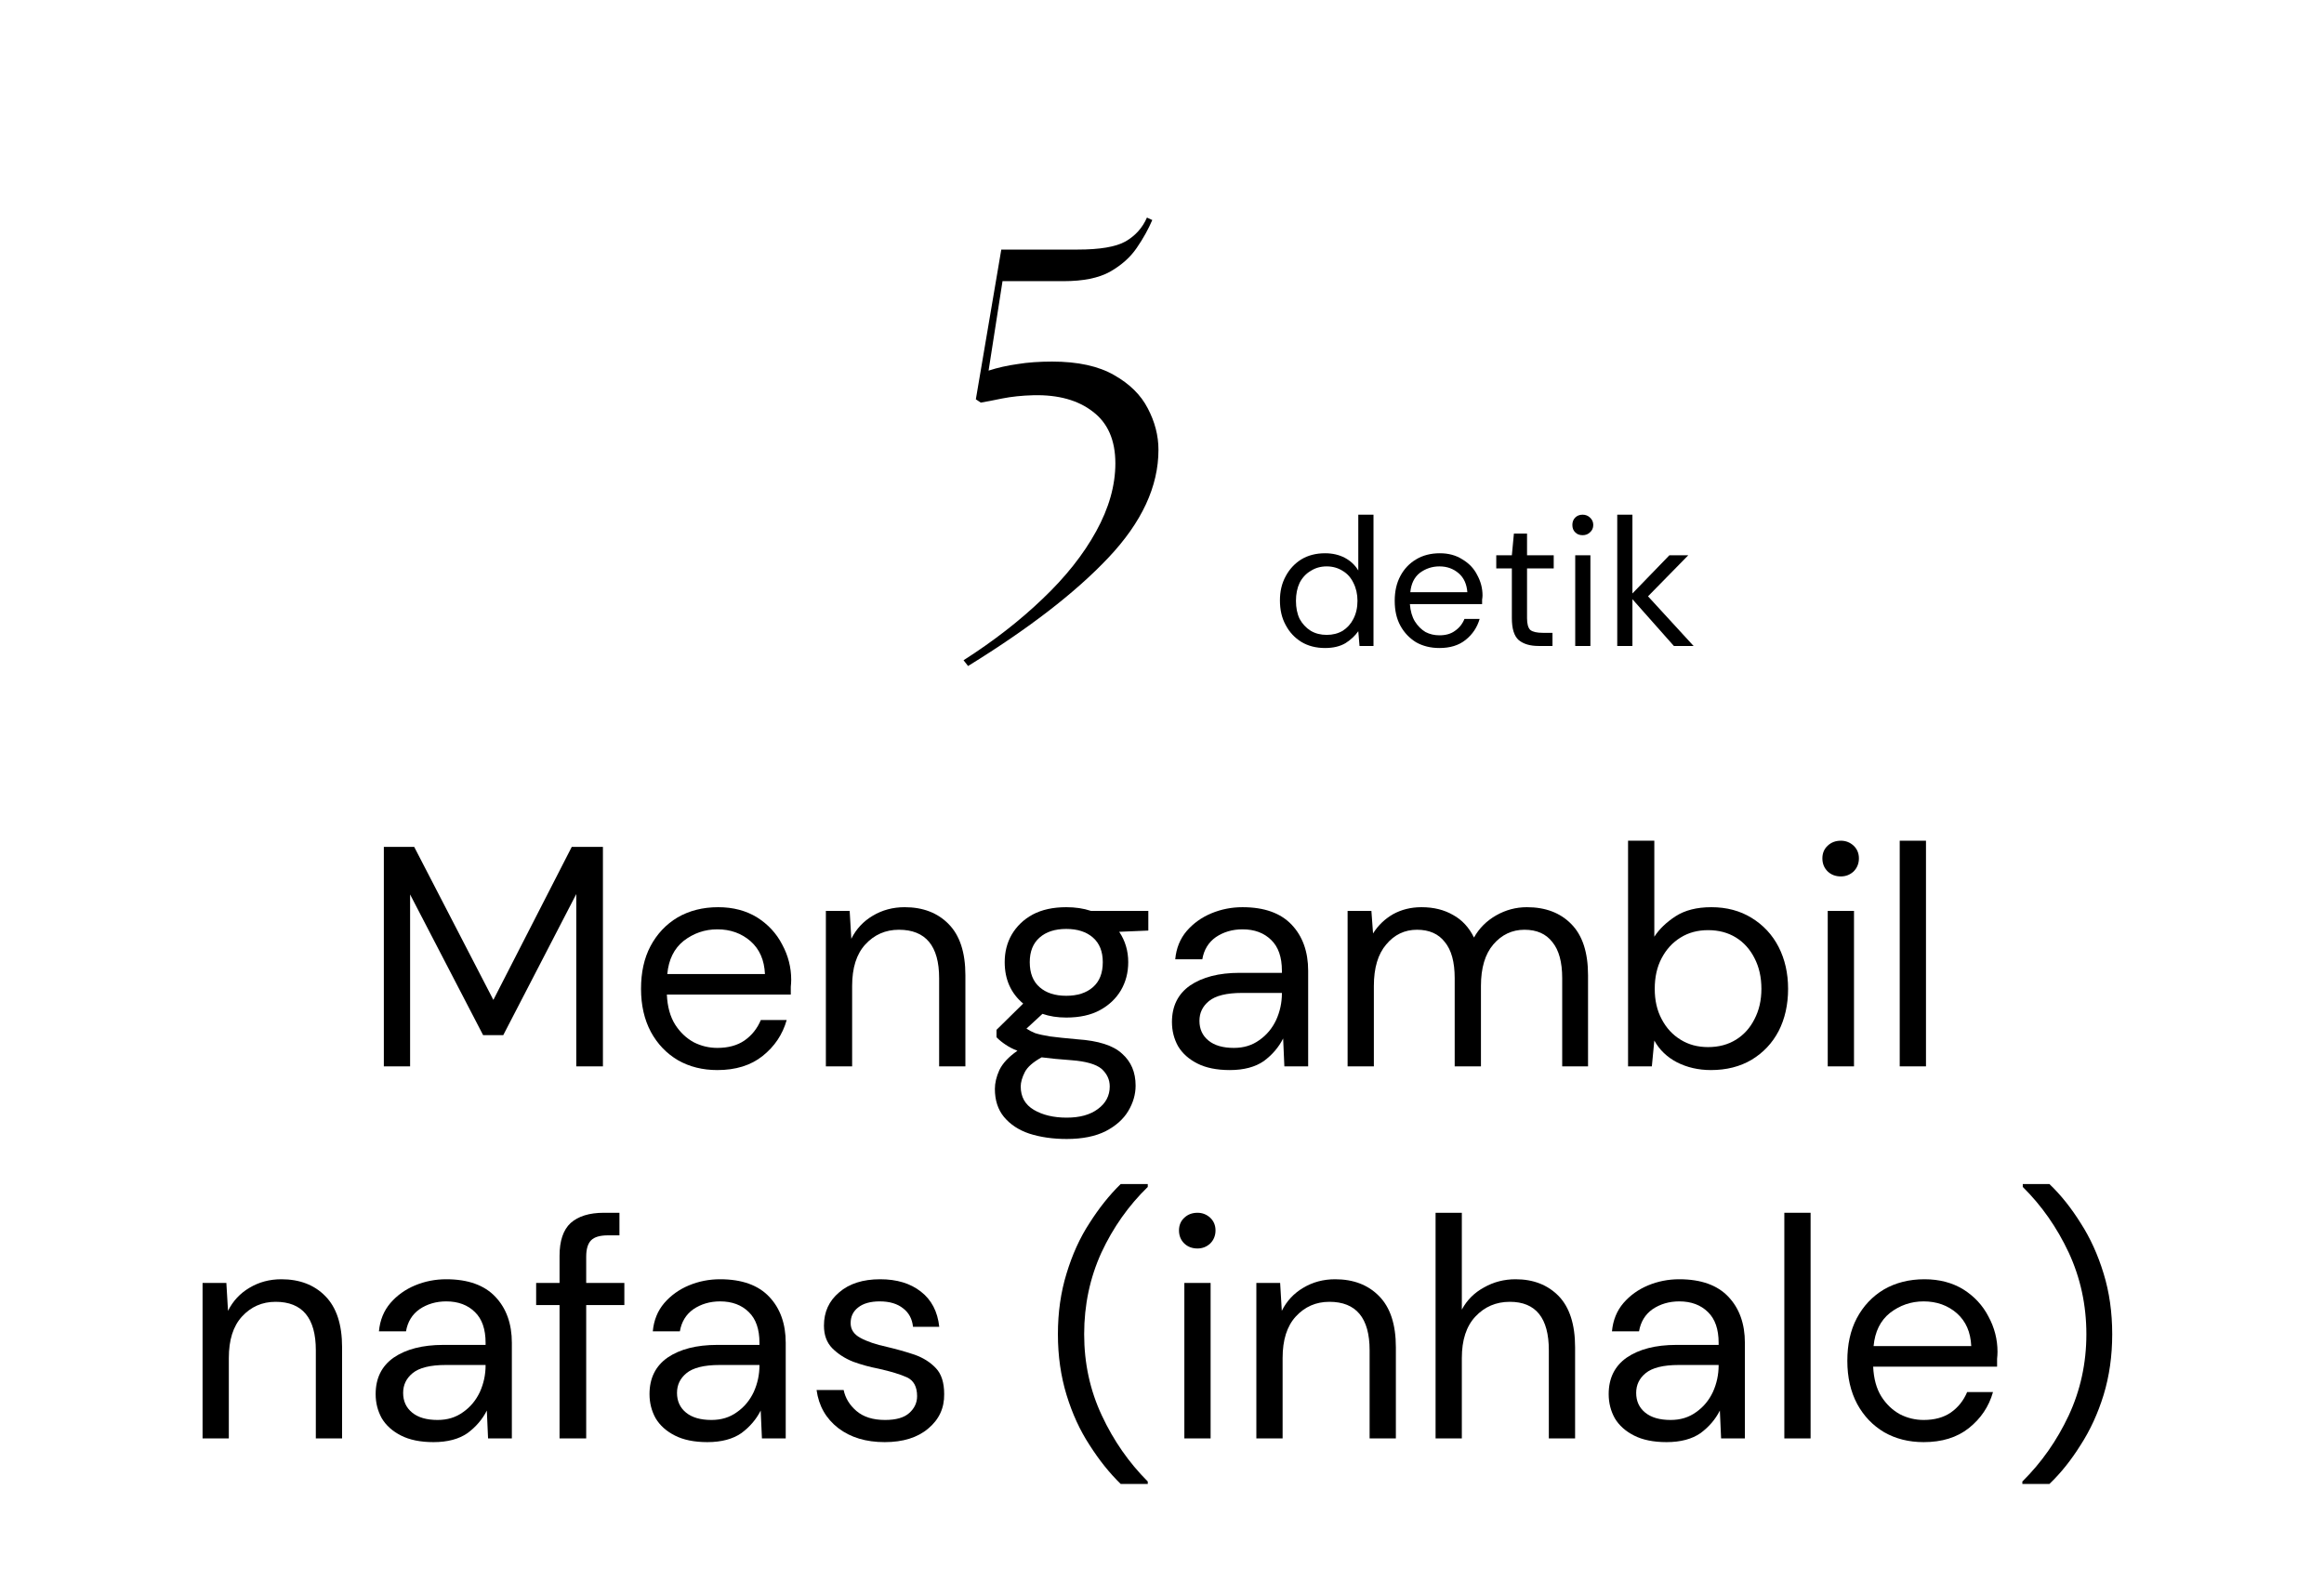 <svg xmlns="http://www.w3.org/2000/svg" xmlns:xlink="http://www.w3.org/1999/xlink" width="118" zoomAndPan="magnify" viewBox="0 0 88.5 60.75" height="81" preserveAspectRatio="xMidYMid meet" version="1.0"><defs><g/></defs><g fill="#000000" fill-opacity="1"><g transform="translate(36.349, 22.724)"><g><path d="M 0.344 2.422 C 1.488 1.691 2.492 0.91 3.359 0.078 C 4.234 -0.754 4.91 -1.609 5.391 -2.484 C 5.879 -3.367 6.125 -4.234 6.125 -5.078 C 6.125 -5.961 5.836 -6.617 5.266 -7.047 C 4.703 -7.484 3.953 -7.691 3.016 -7.672 C 2.566 -7.66 2.164 -7.617 1.812 -7.547 C 1.457 -7.473 1.188 -7.422 1 -7.391 L 0.812 -7.516 L 1.781 -13.219 L 4.688 -13.219 C 5.531 -13.219 6.141 -13.32 6.516 -13.531 C 6.891 -13.75 7.16 -14.051 7.328 -14.438 L 7.531 -14.344 C 7.383 -14 7.188 -13.645 6.938 -13.281 C 6.695 -12.926 6.359 -12.625 5.922 -12.375 C 5.484 -12.133 4.895 -12.016 4.156 -12.016 L 1.828 -12.016 L 1.297 -8.609 C 1.648 -8.723 2.02 -8.805 2.406 -8.859 C 2.789 -8.922 3.227 -8.953 3.719 -8.953 C 4.695 -8.953 5.484 -8.781 6.078 -8.438 C 6.672 -8.102 7.098 -7.68 7.359 -7.172 C 7.629 -6.66 7.766 -6.133 7.766 -5.594 C 7.766 -4.195 7.129 -2.828 5.859 -1.484 C 4.598 -0.148 2.816 1.223 0.516 2.641 Z M 0.344 2.422 "/></g></g></g><g fill="#000000" fill-opacity="1"><g transform="translate(45.136, 22.724)"><g/></g></g><g fill="#000000" fill-opacity="1"><g transform="translate(49.102, 22.724)"><g/></g></g><g fill="#000000" fill-opacity="1"><g transform="translate(13.726, 40.613)"><g><path d="M 0.891 0 L 0.891 -8.359 L 2.047 -8.359 L 5.062 -2.531 L 8.047 -8.359 L 9.234 -8.359 L 9.234 0 L 8.219 0 L 8.219 -6.562 L 5.438 -1.188 L 4.672 -1.188 L 1.891 -6.547 L 1.891 0 Z M 0.891 0 "/></g></g></g><g fill="#000000" fill-opacity="1"><g transform="translate(23.833, 40.613)"><g><path d="M 3.484 0.141 C 2.922 0.141 2.422 0.016 1.984 -0.234 C 1.547 -0.492 1.203 -0.852 0.953 -1.312 C 0.703 -1.781 0.578 -2.328 0.578 -2.953 C 0.578 -3.578 0.695 -4.117 0.938 -4.578 C 1.188 -5.047 1.531 -5.41 1.969 -5.672 C 2.414 -5.93 2.93 -6.062 3.516 -6.062 C 4.086 -6.062 4.582 -5.93 5 -5.672 C 5.414 -5.41 5.734 -5.066 5.953 -4.641 C 6.18 -4.223 6.297 -3.773 6.297 -3.297 C 6.297 -3.203 6.289 -3.113 6.281 -3.031 C 6.281 -2.945 6.281 -2.848 6.281 -2.734 L 1.562 -2.734 C 1.582 -2.273 1.688 -1.895 1.875 -1.594 C 2.062 -1.301 2.297 -1.078 2.578 -0.922 C 2.867 -0.773 3.172 -0.703 3.484 -0.703 C 3.898 -0.703 4.242 -0.797 4.516 -0.984 C 4.797 -1.18 5.004 -1.441 5.141 -1.766 L 6.125 -1.766 C 5.969 -1.211 5.66 -0.754 5.203 -0.391 C 4.754 -0.035 4.18 0.141 3.484 0.141 Z M 3.484 -5.219 C 3.004 -5.219 2.578 -5.07 2.203 -4.781 C 1.836 -4.488 1.629 -4.066 1.578 -3.516 L 5.297 -3.516 C 5.273 -4.047 5.094 -4.461 4.75 -4.766 C 4.406 -5.066 3.984 -5.219 3.484 -5.219 Z M 3.484 -5.219 "/></g></g></g><g fill="#000000" fill-opacity="1"><g transform="translate(30.622, 40.613)"><g><path d="M 0.828 0 L 0.828 -5.922 L 1.734 -5.922 L 1.797 -4.859 C 1.984 -5.234 2.254 -5.523 2.609 -5.734 C 2.973 -5.953 3.379 -6.062 3.828 -6.062 C 4.523 -6.062 5.082 -5.848 5.5 -5.422 C 5.926 -4.992 6.141 -4.344 6.141 -3.469 L 6.141 0 L 5.141 0 L 5.141 -3.359 C 5.141 -4.586 4.629 -5.203 3.609 -5.203 C 3.098 -5.203 2.672 -5.016 2.328 -4.641 C 1.992 -4.273 1.828 -3.75 1.828 -3.062 L 1.828 0 Z M 0.828 0 "/></g></g></g><g fill="#000000" fill-opacity="1"><g transform="translate(37.448, 40.613)"><g><path d="M 3.156 -1.859 C 2.82 -1.859 2.52 -1.906 2.25 -2 L 1.641 -1.438 C 1.734 -1.375 1.844 -1.316 1.969 -1.266 C 2.102 -1.223 2.289 -1.18 2.531 -1.141 C 2.781 -1.109 3.129 -1.07 3.578 -1.031 C 4.379 -0.977 4.945 -0.797 5.281 -0.484 C 5.625 -0.18 5.797 0.223 5.797 0.734 C 5.797 1.066 5.703 1.391 5.516 1.703 C 5.328 2.016 5.039 2.27 4.656 2.469 C 4.27 2.664 3.773 2.766 3.172 2.766 C 2.641 2.766 2.164 2.695 1.75 2.562 C 1.344 2.426 1.02 2.211 0.781 1.922 C 0.551 1.641 0.438 1.285 0.438 0.859 C 0.438 0.641 0.492 0.398 0.609 0.141 C 0.734 -0.117 0.961 -0.363 1.297 -0.594 C 1.117 -0.664 0.969 -0.742 0.844 -0.828 C 0.719 -0.91 0.602 -1.004 0.5 -1.109 L 0.5 -1.391 L 1.516 -2.391 C 1.047 -2.785 0.812 -3.312 0.812 -3.969 C 0.812 -4.352 0.898 -4.703 1.078 -5.016 C 1.266 -5.336 1.531 -5.594 1.875 -5.781 C 2.227 -5.969 2.656 -6.062 3.156 -6.062 C 3.5 -6.062 3.812 -6.016 4.094 -5.922 L 6.281 -5.922 L 6.281 -5.172 L 5.172 -5.125 C 5.398 -4.789 5.516 -4.406 5.516 -3.969 C 5.516 -3.57 5.422 -3.211 5.234 -2.891 C 5.047 -2.578 4.781 -2.328 4.438 -2.141 C 4.094 -1.953 3.664 -1.859 3.156 -1.859 Z M 3.156 -2.688 C 3.582 -2.688 3.922 -2.797 4.172 -3.016 C 4.422 -3.234 4.547 -3.551 4.547 -3.969 C 4.547 -4.375 4.422 -4.688 4.172 -4.906 C 3.922 -5.125 3.582 -5.234 3.156 -5.234 C 2.727 -5.234 2.391 -5.125 2.141 -4.906 C 1.891 -4.688 1.766 -4.375 1.766 -3.969 C 1.766 -3.551 1.891 -3.234 2.141 -3.016 C 2.391 -2.797 2.727 -2.688 3.156 -2.688 Z M 1.422 0.766 C 1.422 1.16 1.586 1.457 1.922 1.656 C 2.254 1.852 2.672 1.953 3.172 1.953 C 3.672 1.953 4.066 1.844 4.359 1.625 C 4.66 1.406 4.812 1.117 4.812 0.766 C 4.812 0.504 4.707 0.281 4.5 0.094 C 4.289 -0.082 3.91 -0.191 3.359 -0.234 C 2.922 -0.266 2.539 -0.301 2.219 -0.344 C 1.895 -0.164 1.68 0.02 1.578 0.219 C 1.473 0.426 1.422 0.609 1.422 0.766 Z M 1.422 0.766 "/></g></g></g><g fill="#000000" fill-opacity="1"><g transform="translate(44.035, 40.613)"><g><path d="M 2.797 0.141 C 2.297 0.141 1.883 0.055 1.562 -0.109 C 1.238 -0.273 0.992 -0.492 0.828 -0.766 C 0.672 -1.047 0.594 -1.352 0.594 -1.688 C 0.594 -2.289 0.82 -2.754 1.281 -3.078 C 1.75 -3.398 2.379 -3.562 3.172 -3.562 L 4.781 -3.562 L 4.781 -3.641 C 4.781 -4.16 4.645 -4.551 4.375 -4.812 C 4.102 -5.082 3.738 -5.219 3.281 -5.219 C 2.895 -5.219 2.555 -5.117 2.266 -4.922 C 1.984 -4.723 1.812 -4.441 1.75 -4.078 L 0.719 -4.078 C 0.758 -4.504 0.906 -4.863 1.156 -5.156 C 1.406 -5.445 1.719 -5.672 2.094 -5.828 C 2.469 -5.984 2.863 -6.062 3.281 -6.062 C 4.113 -6.062 4.738 -5.836 5.156 -5.391 C 5.57 -4.953 5.781 -4.367 5.781 -3.641 L 5.781 0 L 4.875 0 L 4.828 -1.062 C 4.66 -0.727 4.414 -0.441 4.094 -0.203 C 3.77 0.023 3.336 0.141 2.797 0.141 Z M 2.953 -0.703 C 3.328 -0.703 3.648 -0.801 3.922 -1 C 4.203 -1.195 4.414 -1.453 4.562 -1.766 C 4.707 -2.086 4.781 -2.426 4.781 -2.781 L 4.781 -2.797 L 3.266 -2.797 C 2.672 -2.797 2.25 -2.691 2 -2.484 C 1.758 -2.285 1.641 -2.035 1.641 -1.734 C 1.641 -1.422 1.754 -1.172 1.984 -0.984 C 2.211 -0.797 2.535 -0.703 2.953 -0.703 Z M 2.953 -0.703 "/></g></g></g><g fill="#000000" fill-opacity="1"><g transform="translate(50.49, 40.613)"><g><path d="M 0.828 0 L 0.828 -5.922 L 1.734 -5.922 L 1.797 -5.062 C 1.992 -5.375 2.25 -5.617 2.562 -5.797 C 2.883 -5.973 3.242 -6.062 3.641 -6.062 C 4.109 -6.062 4.508 -5.961 4.844 -5.766 C 5.188 -5.578 5.453 -5.289 5.641 -4.906 C 5.836 -5.258 6.117 -5.539 6.484 -5.75 C 6.848 -5.957 7.238 -6.062 7.656 -6.062 C 8.363 -6.062 8.926 -5.848 9.344 -5.422 C 9.77 -4.992 9.984 -4.344 9.984 -3.469 L 9.984 0 L 9 0 L 9 -3.359 C 9 -3.973 8.875 -4.43 8.625 -4.734 C 8.383 -5.047 8.031 -5.203 7.562 -5.203 C 7.094 -5.203 6.695 -5.016 6.375 -4.641 C 6.062 -4.273 5.906 -3.75 5.906 -3.062 L 5.906 0 L 4.906 0 L 4.906 -3.359 C 4.906 -3.973 4.781 -4.43 4.531 -4.734 C 4.289 -5.047 3.938 -5.203 3.469 -5.203 C 3 -5.203 2.609 -5.016 2.297 -4.641 C 1.984 -4.273 1.828 -3.75 1.828 -3.062 L 1.828 0 Z M 0.828 0 "/></g></g></g><g fill="#000000" fill-opacity="1"><g transform="translate(61.17, 40.613)"><g><path d="M 3.984 0.141 C 3.504 0.141 3.07 0.039 2.688 -0.156 C 2.312 -0.352 2.023 -0.629 1.828 -0.984 L 1.734 0 L 0.828 0 L 0.828 -8.594 L 1.828 -8.594 L 1.828 -4.938 C 2.016 -5.227 2.285 -5.488 2.641 -5.719 C 2.992 -5.945 3.445 -6.062 4 -6.062 C 4.582 -6.062 5.094 -5.926 5.531 -5.656 C 5.977 -5.383 6.32 -5.016 6.562 -4.547 C 6.801 -4.078 6.922 -3.547 6.922 -2.953 C 6.922 -2.348 6.801 -1.812 6.562 -1.344 C 6.32 -0.883 5.977 -0.52 5.531 -0.25 C 5.094 0.008 4.578 0.141 3.984 0.141 Z M 3.875 -0.734 C 4.281 -0.734 4.633 -0.828 4.938 -1.016 C 5.238 -1.203 5.473 -1.461 5.641 -1.797 C 5.816 -2.129 5.906 -2.516 5.906 -2.953 C 5.906 -3.398 5.816 -3.789 5.641 -4.125 C 5.473 -4.457 5.238 -4.719 4.938 -4.906 C 4.633 -5.094 4.281 -5.188 3.875 -5.188 C 3.477 -5.188 3.129 -5.094 2.828 -4.906 C 2.523 -4.719 2.285 -4.457 2.109 -4.125 C 1.93 -3.789 1.844 -3.398 1.844 -2.953 C 1.844 -2.516 1.93 -2.129 2.109 -1.797 C 2.285 -1.461 2.523 -1.203 2.828 -1.016 C 3.129 -0.828 3.477 -0.734 3.875 -0.734 Z M 3.875 -0.734 "/></g></g></g><g fill="#000000" fill-opacity="1"><g transform="translate(68.664, 40.613)"><g><path d="M 1.438 -7.234 C 1.238 -7.234 1.07 -7.297 0.938 -7.422 C 0.801 -7.555 0.734 -7.723 0.734 -7.922 C 0.734 -8.117 0.801 -8.281 0.938 -8.406 C 1.07 -8.531 1.238 -8.594 1.438 -8.594 C 1.625 -8.594 1.785 -8.531 1.922 -8.406 C 2.055 -8.281 2.125 -8.117 2.125 -7.922 C 2.125 -7.723 2.055 -7.555 1.922 -7.422 C 1.785 -7.297 1.625 -7.234 1.438 -7.234 Z M 0.938 0 L 0.938 -5.922 L 1.938 -5.922 L 1.938 0 Z M 0.938 0 "/></g></g></g><g fill="#000000" fill-opacity="1"><g transform="translate(71.515, 40.613)"><g><path d="M 0.828 0 L 0.828 -8.594 L 1.828 -8.594 L 1.828 0 Z M 0.828 0 "/></g></g></g><g fill="#000000" fill-opacity="1"><g transform="translate(6.886, 54.783)"><g><path d="M 0.828 0 L 0.828 -5.922 L 1.734 -5.922 L 1.797 -4.859 C 1.984 -5.234 2.254 -5.523 2.609 -5.734 C 2.973 -5.953 3.379 -6.062 3.828 -6.062 C 4.523 -6.062 5.082 -5.848 5.5 -5.422 C 5.926 -4.992 6.141 -4.344 6.141 -3.469 L 6.141 0 L 5.141 0 L 5.141 -3.359 C 5.141 -4.586 4.629 -5.203 3.609 -5.203 C 3.098 -5.203 2.672 -5.016 2.328 -4.641 C 1.992 -4.273 1.828 -3.75 1.828 -3.062 L 1.828 0 Z M 0.828 0 "/></g></g></g><g fill="#000000" fill-opacity="1"><g transform="translate(13.711, 54.783)"><g><path d="M 2.797 0.141 C 2.297 0.141 1.883 0.055 1.562 -0.109 C 1.238 -0.273 0.992 -0.492 0.828 -0.766 C 0.672 -1.047 0.594 -1.352 0.594 -1.688 C 0.594 -2.289 0.82 -2.754 1.281 -3.078 C 1.75 -3.398 2.379 -3.562 3.172 -3.562 L 4.781 -3.562 L 4.781 -3.641 C 4.781 -4.16 4.645 -4.551 4.375 -4.812 C 4.102 -5.082 3.738 -5.219 3.281 -5.219 C 2.895 -5.219 2.555 -5.117 2.266 -4.922 C 1.984 -4.723 1.812 -4.441 1.75 -4.078 L 0.719 -4.078 C 0.758 -4.504 0.906 -4.863 1.156 -5.156 C 1.406 -5.445 1.719 -5.672 2.094 -5.828 C 2.469 -5.984 2.863 -6.062 3.281 -6.062 C 4.113 -6.062 4.738 -5.836 5.156 -5.391 C 5.57 -4.953 5.781 -4.367 5.781 -3.641 L 5.781 0 L 4.875 0 L 4.828 -1.062 C 4.66 -0.727 4.414 -0.441 4.094 -0.203 C 3.77 0.023 3.336 0.141 2.797 0.141 Z M 2.953 -0.703 C 3.328 -0.703 3.648 -0.801 3.922 -1 C 4.203 -1.195 4.414 -1.453 4.562 -1.766 C 4.707 -2.086 4.781 -2.426 4.781 -2.781 L 4.781 -2.797 L 3.266 -2.797 C 2.672 -2.797 2.25 -2.691 2 -2.484 C 1.758 -2.285 1.641 -2.035 1.641 -1.734 C 1.641 -1.422 1.754 -1.172 1.984 -0.984 C 2.211 -0.797 2.535 -0.703 2.953 -0.703 Z M 2.953 -0.703 "/></g></g></g><g fill="#000000" fill-opacity="1"><g transform="translate(20.167, 54.783)"><g><path d="M 1.141 0 L 1.141 -5.078 L 0.25 -5.078 L 0.25 -5.922 L 1.141 -5.922 L 1.141 -6.953 C 1.141 -7.523 1.281 -7.941 1.562 -8.203 C 1.852 -8.461 2.273 -8.594 2.828 -8.594 L 3.422 -8.594 L 3.422 -7.734 L 2.984 -7.734 C 2.68 -7.734 2.469 -7.672 2.344 -7.547 C 2.219 -7.422 2.156 -7.211 2.156 -6.922 L 2.156 -5.922 L 3.609 -5.922 L 3.609 -5.078 L 2.156 -5.078 L 2.156 0 Z M 1.141 0 "/></g></g></g><g fill="#000000" fill-opacity="1"><g transform="translate(24.14, 54.783)"><g><path d="M 2.797 0.141 C 2.297 0.141 1.883 0.055 1.562 -0.109 C 1.238 -0.273 0.992 -0.492 0.828 -0.766 C 0.672 -1.047 0.594 -1.352 0.594 -1.688 C 0.594 -2.289 0.82 -2.754 1.281 -3.078 C 1.75 -3.398 2.379 -3.562 3.172 -3.562 L 4.781 -3.562 L 4.781 -3.641 C 4.781 -4.16 4.645 -4.551 4.375 -4.812 C 4.102 -5.082 3.738 -5.219 3.281 -5.219 C 2.895 -5.219 2.555 -5.117 2.266 -4.922 C 1.984 -4.723 1.812 -4.441 1.75 -4.078 L 0.719 -4.078 C 0.758 -4.504 0.906 -4.863 1.156 -5.156 C 1.406 -5.445 1.719 -5.672 2.094 -5.828 C 2.469 -5.984 2.863 -6.062 3.281 -6.062 C 4.113 -6.062 4.738 -5.836 5.156 -5.391 C 5.57 -4.953 5.781 -4.367 5.781 -3.641 L 5.781 0 L 4.875 0 L 4.828 -1.062 C 4.66 -0.727 4.414 -0.441 4.094 -0.203 C 3.77 0.023 3.336 0.141 2.797 0.141 Z M 2.953 -0.703 C 3.328 -0.703 3.648 -0.801 3.922 -1 C 4.203 -1.195 4.414 -1.453 4.562 -1.766 C 4.707 -2.086 4.781 -2.426 4.781 -2.781 L 4.781 -2.797 L 3.266 -2.797 C 2.672 -2.797 2.25 -2.691 2 -2.484 C 1.758 -2.285 1.641 -2.035 1.641 -1.734 C 1.641 -1.422 1.754 -1.172 1.984 -0.984 C 2.211 -0.797 2.535 -0.703 2.953 -0.703 Z M 2.953 -0.703 "/></g></g></g><g fill="#000000" fill-opacity="1"><g transform="translate(30.596, 54.783)"><g><path d="M 3.094 0.141 C 2.383 0.141 1.797 -0.035 1.328 -0.391 C 0.859 -0.754 0.582 -1.238 0.5 -1.844 L 1.531 -1.844 C 1.594 -1.539 1.754 -1.273 2.016 -1.047 C 2.285 -0.816 2.648 -0.703 3.109 -0.703 C 3.523 -0.703 3.832 -0.789 4.031 -0.969 C 4.227 -1.145 4.328 -1.359 4.328 -1.609 C 4.328 -1.973 4.195 -2.211 3.938 -2.328 C 3.688 -2.441 3.328 -2.551 2.859 -2.656 C 2.535 -2.719 2.211 -2.805 1.891 -2.922 C 1.578 -3.047 1.312 -3.219 1.094 -3.438 C 0.883 -3.656 0.781 -3.941 0.781 -4.297 C 0.781 -4.816 0.973 -5.238 1.359 -5.562 C 1.742 -5.895 2.266 -6.062 2.922 -6.062 C 3.555 -6.062 4.07 -5.906 4.469 -5.594 C 4.875 -5.281 5.109 -4.832 5.172 -4.25 L 4.172 -4.25 C 4.141 -4.551 4.016 -4.785 3.797 -4.953 C 3.578 -5.129 3.281 -5.219 2.906 -5.219 C 2.551 -5.219 2.273 -5.141 2.078 -4.984 C 1.891 -4.836 1.797 -4.641 1.797 -4.391 C 1.797 -4.148 1.922 -3.961 2.172 -3.828 C 2.422 -3.691 2.758 -3.578 3.188 -3.484 C 3.551 -3.398 3.898 -3.301 4.234 -3.188 C 4.566 -3.07 4.836 -2.898 5.047 -2.672 C 5.254 -2.453 5.359 -2.125 5.359 -1.688 C 5.367 -1.156 5.164 -0.719 4.75 -0.375 C 4.344 -0.031 3.789 0.141 3.094 0.141 Z M 3.094 0.141 "/></g></g></g><g fill="#000000" fill-opacity="1"><g transform="translate(36.562, 54.783)"><g/></g></g><g fill="#000000" fill-opacity="1"><g transform="translate(39.724, 54.783)"><g><path d="M 2.953 1.734 C 2.523 1.316 2.129 0.82 1.766 0.25 C 1.398 -0.312 1.109 -0.945 0.891 -1.656 C 0.672 -2.375 0.562 -3.145 0.562 -3.969 C 0.562 -4.801 0.672 -5.57 0.891 -6.281 C 1.109 -7 1.398 -7.641 1.766 -8.203 C 2.129 -8.773 2.523 -9.27 2.953 -9.688 L 3.984 -9.688 L 3.984 -9.578 C 3.254 -8.867 2.664 -8.035 2.219 -7.078 C 1.781 -6.117 1.562 -5.082 1.562 -3.969 C 1.562 -2.863 1.785 -1.832 2.234 -0.875 C 2.68 0.082 3.266 0.922 3.984 1.641 L 3.984 1.734 Z M 2.953 1.734 "/></g></g></g><g fill="#000000" fill-opacity="1"><g transform="translate(44.163, 54.783)"><g><path d="M 1.438 -7.234 C 1.238 -7.234 1.07 -7.297 0.938 -7.422 C 0.801 -7.555 0.734 -7.723 0.734 -7.922 C 0.734 -8.117 0.801 -8.281 0.938 -8.406 C 1.07 -8.531 1.238 -8.594 1.438 -8.594 C 1.625 -8.594 1.785 -8.531 1.922 -8.406 C 2.055 -8.281 2.125 -8.117 2.125 -7.922 C 2.125 -7.723 2.055 -7.555 1.922 -7.422 C 1.785 -7.297 1.625 -7.234 1.438 -7.234 Z M 0.938 0 L 0.938 -5.922 L 1.938 -5.922 L 1.938 0 Z M 0.938 0 "/></g></g></g><g fill="#000000" fill-opacity="1"><g transform="translate(47.015, 54.783)"><g><path d="M 0.828 0 L 0.828 -5.922 L 1.734 -5.922 L 1.797 -4.859 C 1.984 -5.234 2.254 -5.523 2.609 -5.734 C 2.973 -5.953 3.379 -6.062 3.828 -6.062 C 4.523 -6.062 5.082 -5.848 5.5 -5.422 C 5.926 -4.992 6.141 -4.344 6.141 -3.469 L 6.141 0 L 5.141 0 L 5.141 -3.359 C 5.141 -4.586 4.629 -5.203 3.609 -5.203 C 3.098 -5.203 2.672 -5.016 2.328 -4.641 C 1.992 -4.273 1.828 -3.75 1.828 -3.062 L 1.828 0 Z M 0.828 0 "/></g></g></g><g fill="#000000" fill-opacity="1"><g transform="translate(53.84, 54.783)"><g><path d="M 0.828 0 L 0.828 -8.594 L 1.828 -8.594 L 1.828 -4.906 C 2.023 -5.27 2.305 -5.551 2.672 -5.75 C 3.035 -5.957 3.438 -6.062 3.875 -6.062 C 4.551 -6.062 5.098 -5.848 5.516 -5.422 C 5.93 -4.992 6.141 -4.344 6.141 -3.469 L 6.141 0 L 5.141 0 L 5.141 -3.359 C 5.141 -4.586 4.645 -5.203 3.656 -5.203 C 3.133 -5.203 2.695 -5.016 2.344 -4.641 C 2 -4.273 1.828 -3.75 1.828 -3.062 L 1.828 0 Z M 0.828 0 "/></g></g></g><g fill="#000000" fill-opacity="1"><g transform="translate(60.666, 54.783)"><g><path d="M 2.797 0.141 C 2.297 0.141 1.883 0.055 1.562 -0.109 C 1.238 -0.273 0.992 -0.492 0.828 -0.766 C 0.672 -1.047 0.594 -1.352 0.594 -1.688 C 0.594 -2.289 0.82 -2.754 1.281 -3.078 C 1.75 -3.398 2.379 -3.562 3.172 -3.562 L 4.781 -3.562 L 4.781 -3.641 C 4.781 -4.16 4.645 -4.551 4.375 -4.812 C 4.102 -5.082 3.738 -5.219 3.281 -5.219 C 2.895 -5.219 2.555 -5.117 2.266 -4.922 C 1.984 -4.723 1.812 -4.441 1.75 -4.078 L 0.719 -4.078 C 0.758 -4.504 0.906 -4.863 1.156 -5.156 C 1.406 -5.445 1.719 -5.672 2.094 -5.828 C 2.469 -5.984 2.863 -6.062 3.281 -6.062 C 4.113 -6.062 4.738 -5.836 5.156 -5.391 C 5.57 -4.953 5.781 -4.367 5.781 -3.641 L 5.781 0 L 4.875 0 L 4.828 -1.062 C 4.66 -0.727 4.414 -0.441 4.094 -0.203 C 3.77 0.023 3.336 0.141 2.797 0.141 Z M 2.953 -0.703 C 3.328 -0.703 3.648 -0.801 3.922 -1 C 4.203 -1.195 4.414 -1.453 4.562 -1.766 C 4.707 -2.086 4.781 -2.426 4.781 -2.781 L 4.781 -2.797 L 3.266 -2.797 C 2.672 -2.797 2.25 -2.691 2 -2.484 C 1.758 -2.285 1.641 -2.035 1.641 -1.734 C 1.641 -1.422 1.754 -1.172 1.984 -0.984 C 2.211 -0.797 2.535 -0.703 2.953 -0.703 Z M 2.953 -0.703 "/></g></g></g><g fill="#000000" fill-opacity="1"><g transform="translate(67.121, 54.783)"><g><path d="M 0.828 0 L 0.828 -8.594 L 1.828 -8.594 L 1.828 0 Z M 0.828 0 "/></g></g></g><g fill="#000000" fill-opacity="1"><g transform="translate(69.77, 54.783)"><g><path d="M 3.484 0.141 C 2.922 0.141 2.422 0.016 1.984 -0.234 C 1.547 -0.492 1.203 -0.852 0.953 -1.312 C 0.703 -1.781 0.578 -2.328 0.578 -2.953 C 0.578 -3.578 0.695 -4.117 0.938 -4.578 C 1.188 -5.047 1.531 -5.41 1.969 -5.672 C 2.414 -5.93 2.93 -6.062 3.516 -6.062 C 4.086 -6.062 4.582 -5.93 5 -5.672 C 5.414 -5.41 5.734 -5.066 5.953 -4.641 C 6.18 -4.223 6.297 -3.773 6.297 -3.297 C 6.297 -3.203 6.289 -3.113 6.281 -3.031 C 6.281 -2.945 6.281 -2.848 6.281 -2.734 L 1.562 -2.734 C 1.582 -2.273 1.688 -1.895 1.875 -1.594 C 2.062 -1.301 2.297 -1.078 2.578 -0.922 C 2.867 -0.773 3.172 -0.703 3.484 -0.703 C 3.898 -0.703 4.242 -0.797 4.516 -0.984 C 4.797 -1.18 5.004 -1.441 5.141 -1.766 L 6.125 -1.766 C 5.969 -1.211 5.66 -0.754 5.203 -0.391 C 4.754 -0.035 4.18 0.141 3.484 0.141 Z M 3.484 -5.219 C 3.004 -5.219 2.578 -5.07 2.203 -4.781 C 1.836 -4.488 1.629 -4.066 1.578 -3.516 L 5.297 -3.516 C 5.273 -4.047 5.094 -4.461 4.75 -4.766 C 4.406 -5.066 3.984 -5.219 3.484 -5.219 Z M 3.484 -5.219 "/></g></g></g><g fill="#000000" fill-opacity="1"><g transform="translate(76.56, 54.783)"><g><path d="M 0.453 1.734 L 0.453 1.641 C 1.18 0.922 1.77 0.082 2.219 -0.875 C 2.664 -1.832 2.891 -2.863 2.891 -3.969 C 2.891 -5.082 2.664 -6.117 2.219 -7.078 C 1.77 -8.035 1.188 -8.867 0.469 -9.578 L 0.469 -9.688 L 1.484 -9.688 C 1.922 -9.27 2.316 -8.773 2.672 -8.203 C 3.035 -7.641 3.328 -7 3.547 -6.281 C 3.766 -5.57 3.875 -4.801 3.875 -3.969 C 3.875 -3.145 3.766 -2.375 3.547 -1.656 C 3.328 -0.945 3.035 -0.312 2.672 0.25 C 2.316 0.82 1.922 1.316 1.484 1.734 Z M 0.453 1.734 "/></g></g></g><g fill="#000000" fill-opacity="1"><g transform="translate(48.413, 24.602)"><g><path d="M 2.047 0.078 C 1.703 0.078 1.398 0 1.141 -0.156 C 0.891 -0.312 0.691 -0.523 0.547 -0.797 C 0.398 -1.066 0.328 -1.379 0.328 -1.734 C 0.328 -2.078 0.398 -2.383 0.547 -2.656 C 0.691 -2.926 0.891 -3.141 1.141 -3.297 C 1.398 -3.453 1.703 -3.531 2.047 -3.531 C 2.328 -3.531 2.578 -3.473 2.797 -3.359 C 3.016 -3.242 3.188 -3.082 3.312 -2.875 L 3.312 -5 L 3.891 -5 L 3.891 0 L 3.359 0 L 3.312 -0.562 C 3.195 -0.395 3.035 -0.242 2.828 -0.109 C 2.617 0.016 2.359 0.078 2.047 0.078 Z M 2.109 -0.422 C 2.336 -0.422 2.539 -0.473 2.719 -0.578 C 2.895 -0.691 3.031 -0.844 3.125 -1.031 C 3.227 -1.227 3.281 -1.457 3.281 -1.719 C 3.281 -1.977 3.227 -2.207 3.125 -2.406 C 3.031 -2.602 2.895 -2.754 2.719 -2.859 C 2.539 -2.973 2.336 -3.031 2.109 -3.031 C 1.879 -3.031 1.676 -2.973 1.5 -2.859 C 1.32 -2.754 1.18 -2.602 1.078 -2.406 C 0.984 -2.207 0.938 -1.977 0.938 -1.719 C 0.938 -1.457 0.984 -1.227 1.078 -1.031 C 1.18 -0.844 1.32 -0.691 1.5 -0.578 C 1.676 -0.473 1.879 -0.422 2.109 -0.422 Z M 2.109 -0.422 "/></g></g></g><g fill="#000000" fill-opacity="1"><g transform="translate(52.784, 24.602)"><g><path d="M 2.031 0.078 C 1.695 0.078 1.398 0.004 1.141 -0.141 C 0.891 -0.297 0.691 -0.504 0.547 -0.766 C 0.398 -1.035 0.328 -1.352 0.328 -1.719 C 0.328 -2.082 0.398 -2.398 0.547 -2.672 C 0.691 -2.941 0.891 -3.148 1.141 -3.297 C 1.398 -3.453 1.703 -3.531 2.047 -3.531 C 2.379 -3.531 2.664 -3.453 2.906 -3.297 C 3.156 -3.148 3.344 -2.953 3.469 -2.703 C 3.602 -2.461 3.672 -2.203 3.672 -1.922 C 3.672 -1.867 3.664 -1.816 3.656 -1.766 C 3.656 -1.711 3.656 -1.656 3.656 -1.594 L 0.906 -1.594 C 0.926 -1.332 0.988 -1.113 1.094 -0.938 C 1.207 -0.758 1.344 -0.625 1.5 -0.531 C 1.664 -0.445 1.844 -0.406 2.031 -0.406 C 2.27 -0.406 2.469 -0.461 2.625 -0.578 C 2.789 -0.691 2.91 -0.844 2.984 -1.031 L 3.562 -1.031 C 3.469 -0.707 3.289 -0.441 3.031 -0.234 C 2.77 -0.023 2.438 0.078 2.031 0.078 Z M 2.031 -3.031 C 1.75 -3.031 1.5 -2.945 1.281 -2.781 C 1.07 -2.613 0.953 -2.367 0.922 -2.047 L 3.094 -2.047 C 3.07 -2.359 2.961 -2.598 2.766 -2.766 C 2.566 -2.941 2.32 -3.031 2.031 -3.031 Z M 2.031 -3.031 "/></g></g></g><g fill="#000000" fill-opacity="1"><g transform="translate(56.745, 24.602)"><g><path d="M 1.844 0 C 1.531 0 1.281 -0.07 1.094 -0.219 C 0.914 -0.375 0.828 -0.656 0.828 -1.062 L 0.828 -2.953 L 0.234 -2.953 L 0.234 -3.453 L 0.828 -3.453 L 0.906 -4.281 L 1.406 -4.281 L 1.406 -3.453 L 2.422 -3.453 L 2.422 -2.953 L 1.406 -2.953 L 1.406 -1.062 C 1.406 -0.844 1.445 -0.691 1.531 -0.609 C 1.625 -0.535 1.785 -0.5 2.016 -0.5 L 2.375 -0.5 L 2.375 0 Z M 1.844 0 "/></g></g></g><g fill="#000000" fill-opacity="1"><g transform="translate(59.439, 24.602)"><g><path d="M 0.828 -4.219 C 0.711 -4.219 0.617 -4.254 0.547 -4.328 C 0.473 -4.398 0.438 -4.492 0.438 -4.609 C 0.438 -4.723 0.473 -4.816 0.547 -4.891 C 0.617 -4.961 0.711 -5 0.828 -5 C 0.941 -5 1.035 -4.961 1.109 -4.891 C 1.191 -4.816 1.234 -4.723 1.234 -4.609 C 1.234 -4.492 1.191 -4.398 1.109 -4.328 C 1.035 -4.254 0.941 -4.219 0.828 -4.219 Z M 0.547 0 L 0.547 -3.453 L 1.125 -3.453 L 1.125 0 Z M 0.547 0 "/></g></g></g><g fill="#000000" fill-opacity="1"><g transform="translate(61.102, 24.602)"><g><path d="M 0.484 0 L 0.484 -5 L 1.062 -5 L 1.062 -2 L 2.469 -3.453 L 3.188 -3.453 L 1.656 -1.891 L 3.391 0 L 2.641 0 L 1.062 -1.781 L 1.062 0 Z M 0.484 0 "/></g></g></g></svg>